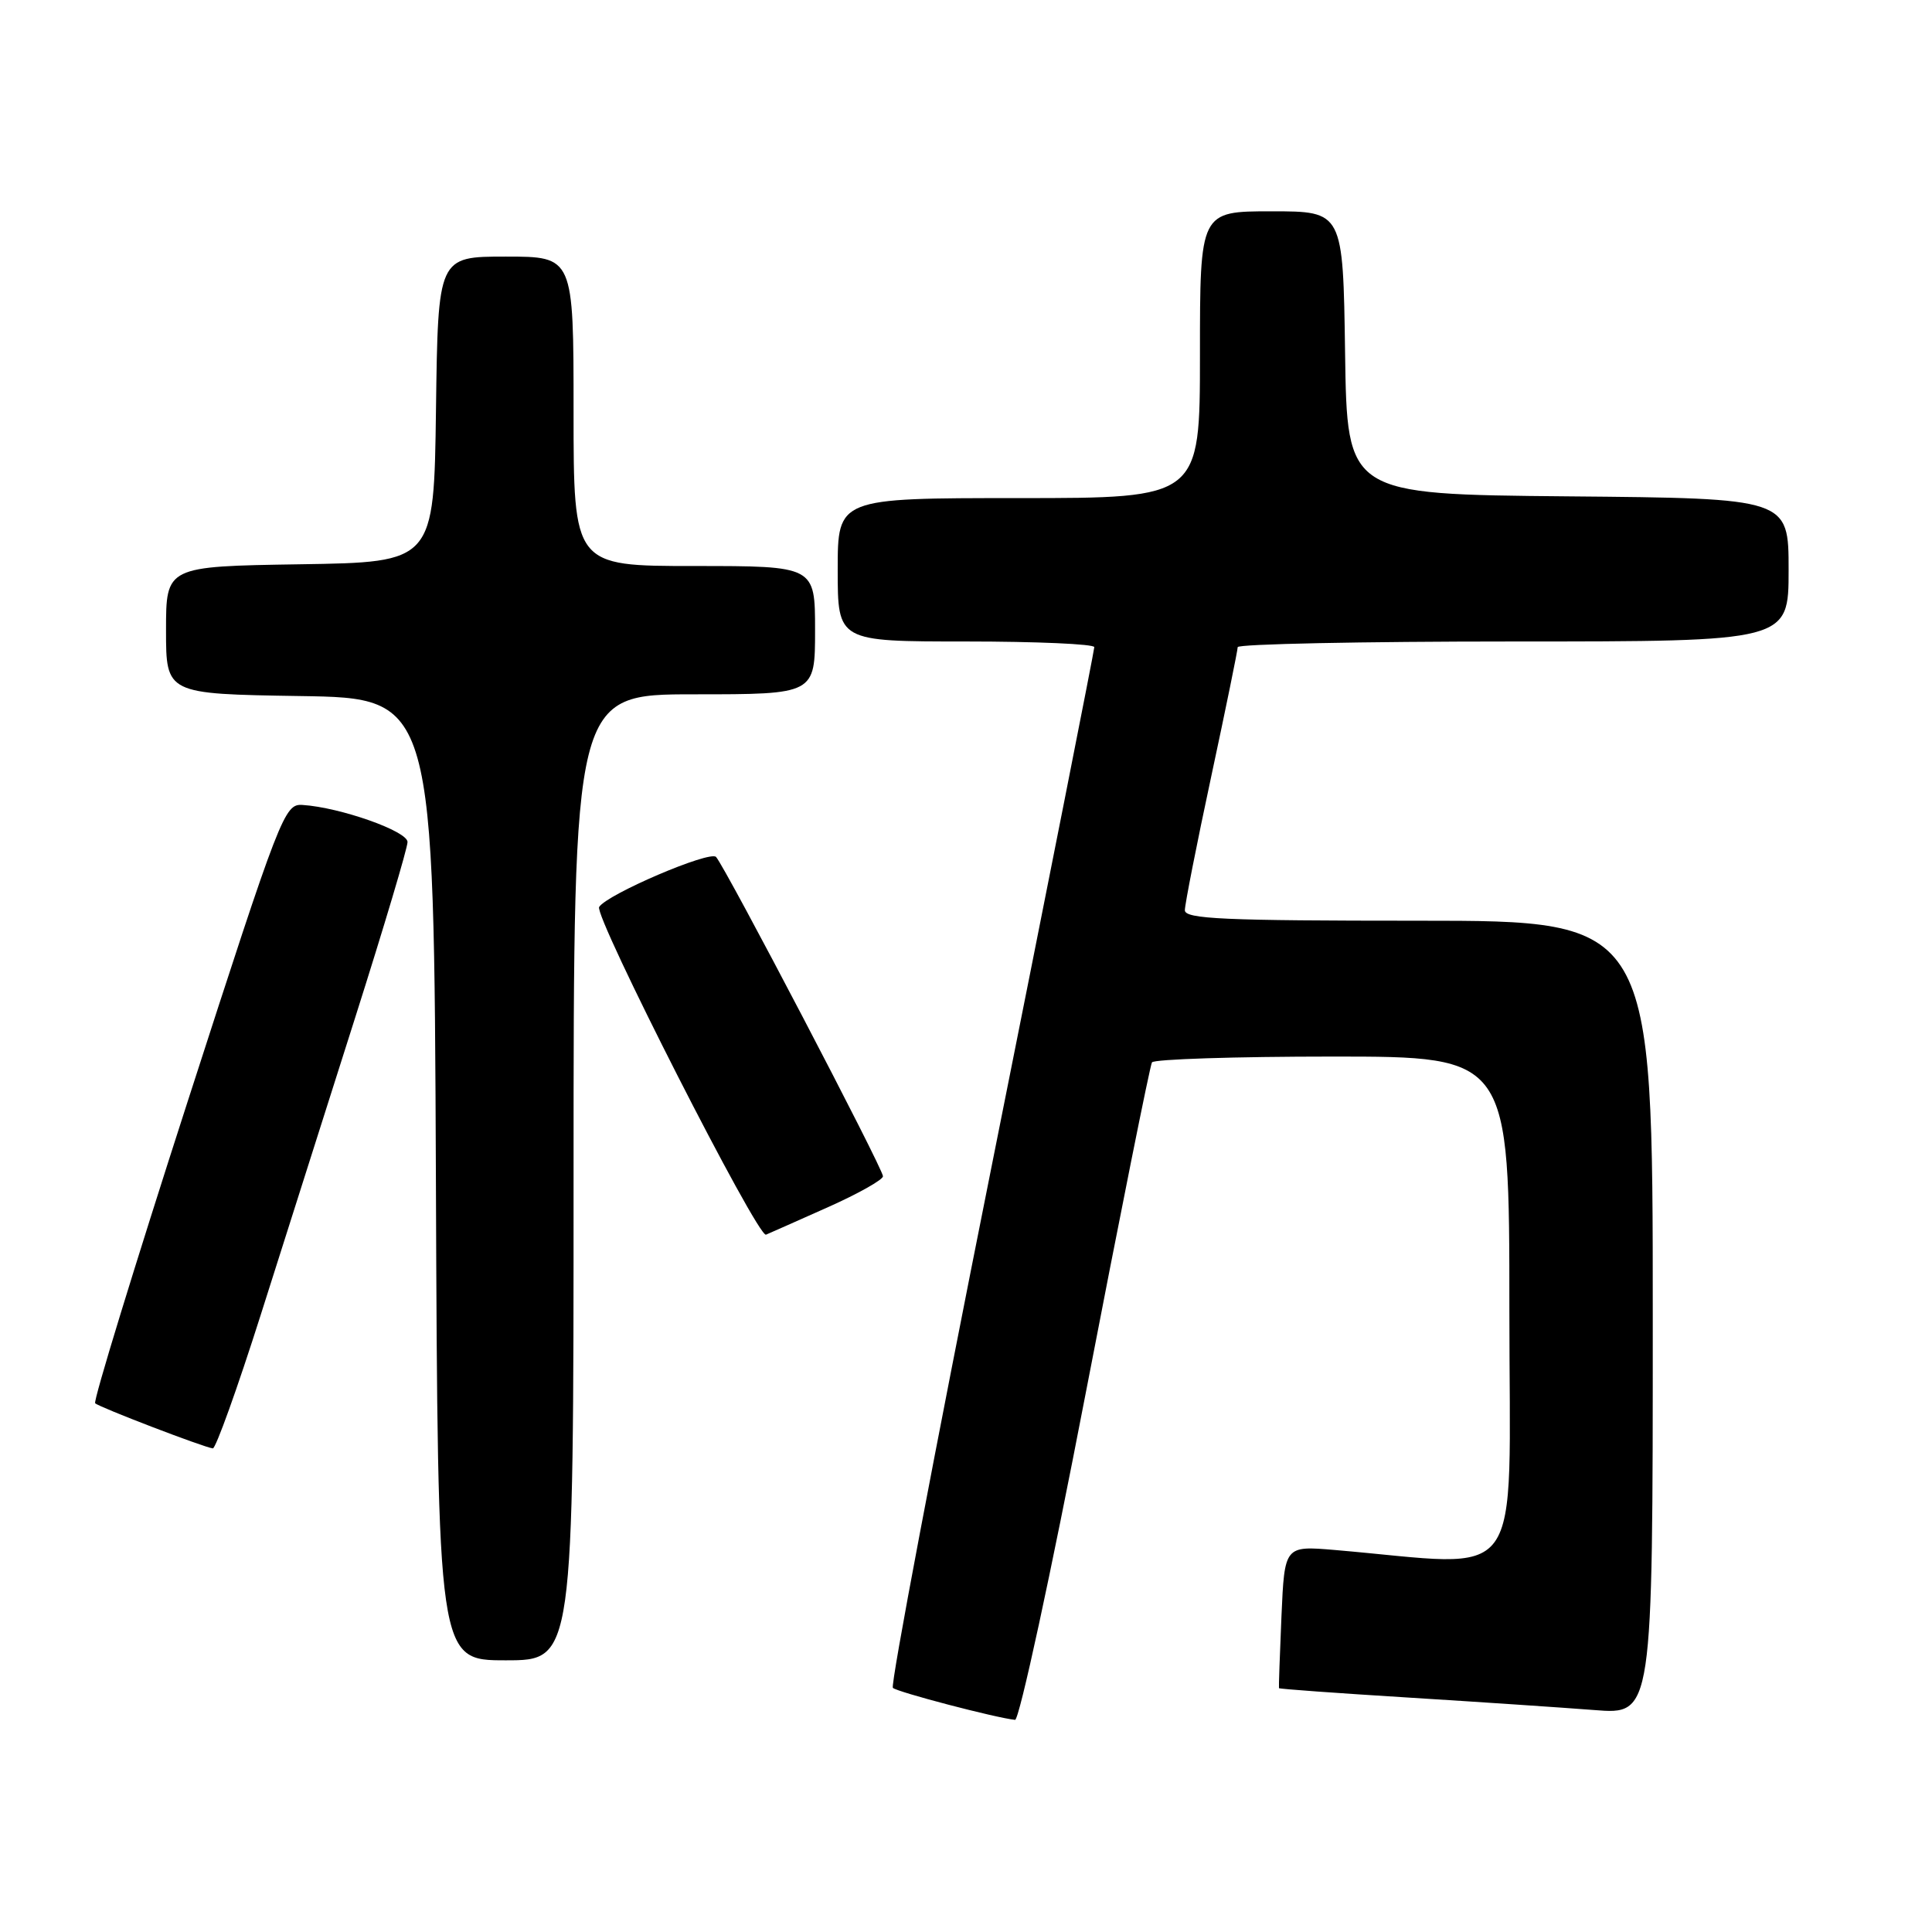 <?xml version="1.0" encoding="UTF-8" standalone="no"?>
<!DOCTYPE svg PUBLIC "-//W3C//DTD SVG 1.1//EN" "http://www.w3.org/Graphics/SVG/1.1/DTD/svg11.dtd" >
<svg xmlns="http://www.w3.org/2000/svg" xmlns:xlink="http://www.w3.org/1999/xlink" version="1.1" viewBox="0 0 256 256">
 <g >
 <path fill="currentColor"
d=" M 143.83 184.77 C 148.41 161.00 152.38 141.20 152.64 140.77 C 152.90 140.35 163.67 140.00 176.56 140.00 C 200.00 140.00 200.00 140.00 200.00 173.60 C 200.00 210.99 202.49 207.57 176.85 205.38 C 170.21 204.82 170.21 204.82 169.80 214.16 C 169.58 219.30 169.43 223.59 169.47 223.69 C 169.51 223.80 177.19 224.35 186.52 224.93 C 195.86 225.51 206.99 226.26 211.25 226.59 C 219.00 227.21 219.00 227.21 219.00 174.60 C 219.00 122.00 219.00 122.00 188.00 122.00 C 162.17 122.00 157.00 121.77 157.00 120.61 C 157.00 119.84 158.57 111.85 160.50 102.86 C 162.43 93.86 164.00 86.16 164.00 85.75 C 164.00 85.34 180.43 85.00 200.50 85.00 C 237.00 85.00 237.00 85.00 237.00 75.52 C 237.00 66.03 237.00 66.03 207.75 65.77 C 178.50 65.50 178.50 65.50 178.23 46.75 C 177.96 28.00 177.96 28.00 168.48 28.00 C 159.00 28.00 159.00 28.00 159.00 47.00 C 159.00 66.00 159.00 66.00 135.00 66.00 C 111.00 66.00 111.00 66.00 111.00 75.50 C 111.00 85.00 111.00 85.00 128.00 85.00 C 137.35 85.00 145.00 85.34 145.00 85.75 C 145.00 86.16 138.86 117.22 131.35 154.77 C 123.84 192.31 117.97 223.31 118.31 223.65 C 118.86 224.20 131.96 227.63 134.50 227.89 C 135.05 227.95 139.25 208.55 143.83 184.77 Z  M 76.00 156.00 C 76.00 92.00 76.00 92.00 92.00 92.00 C 108.00 92.00 108.00 92.00 108.00 83.50 C 108.00 75.00 108.00 75.00 92.00 75.00 C 76.00 75.00 76.00 75.00 76.00 54.50 C 76.00 34.00 76.00 34.00 67.02 34.00 C 58.04 34.00 58.04 34.00 57.77 54.25 C 57.50 74.50 57.50 74.50 39.75 74.77 C 22.00 75.05 22.00 75.05 22.00 83.50 C 22.00 91.95 22.00 91.95 39.75 92.23 C 57.50 92.50 57.50 92.50 57.76 156.25 C 58.01 220.00 58.01 220.00 67.01 220.00 C 76.00 220.00 76.00 220.00 76.00 156.00 Z  M 34.54 174.25 C 37.64 164.49 43.28 146.71 47.09 134.75 C 50.89 122.79 54.00 112.36 54.00 111.57 C 54.00 110.13 45.06 106.98 40.09 106.66 C 37.69 106.50 37.21 107.74 24.86 145.97 C 17.85 167.68 12.33 185.67 12.61 185.94 C 13.13 186.46 26.98 191.77 28.20 191.92 C 28.58 191.96 31.44 184.01 34.54 174.25 Z  M 109.75 159.94 C 113.74 158.16 117.00 156.32 117.00 155.86 C 117.00 154.84 96.12 114.91 94.88 113.55 C 94.06 112.67 80.43 118.50 79.39 120.18 C 78.67 121.35 100.41 164.06 101.50 163.60 C 102.05 163.37 105.76 161.72 109.75 159.94 Z "/>
</g>
</svg>